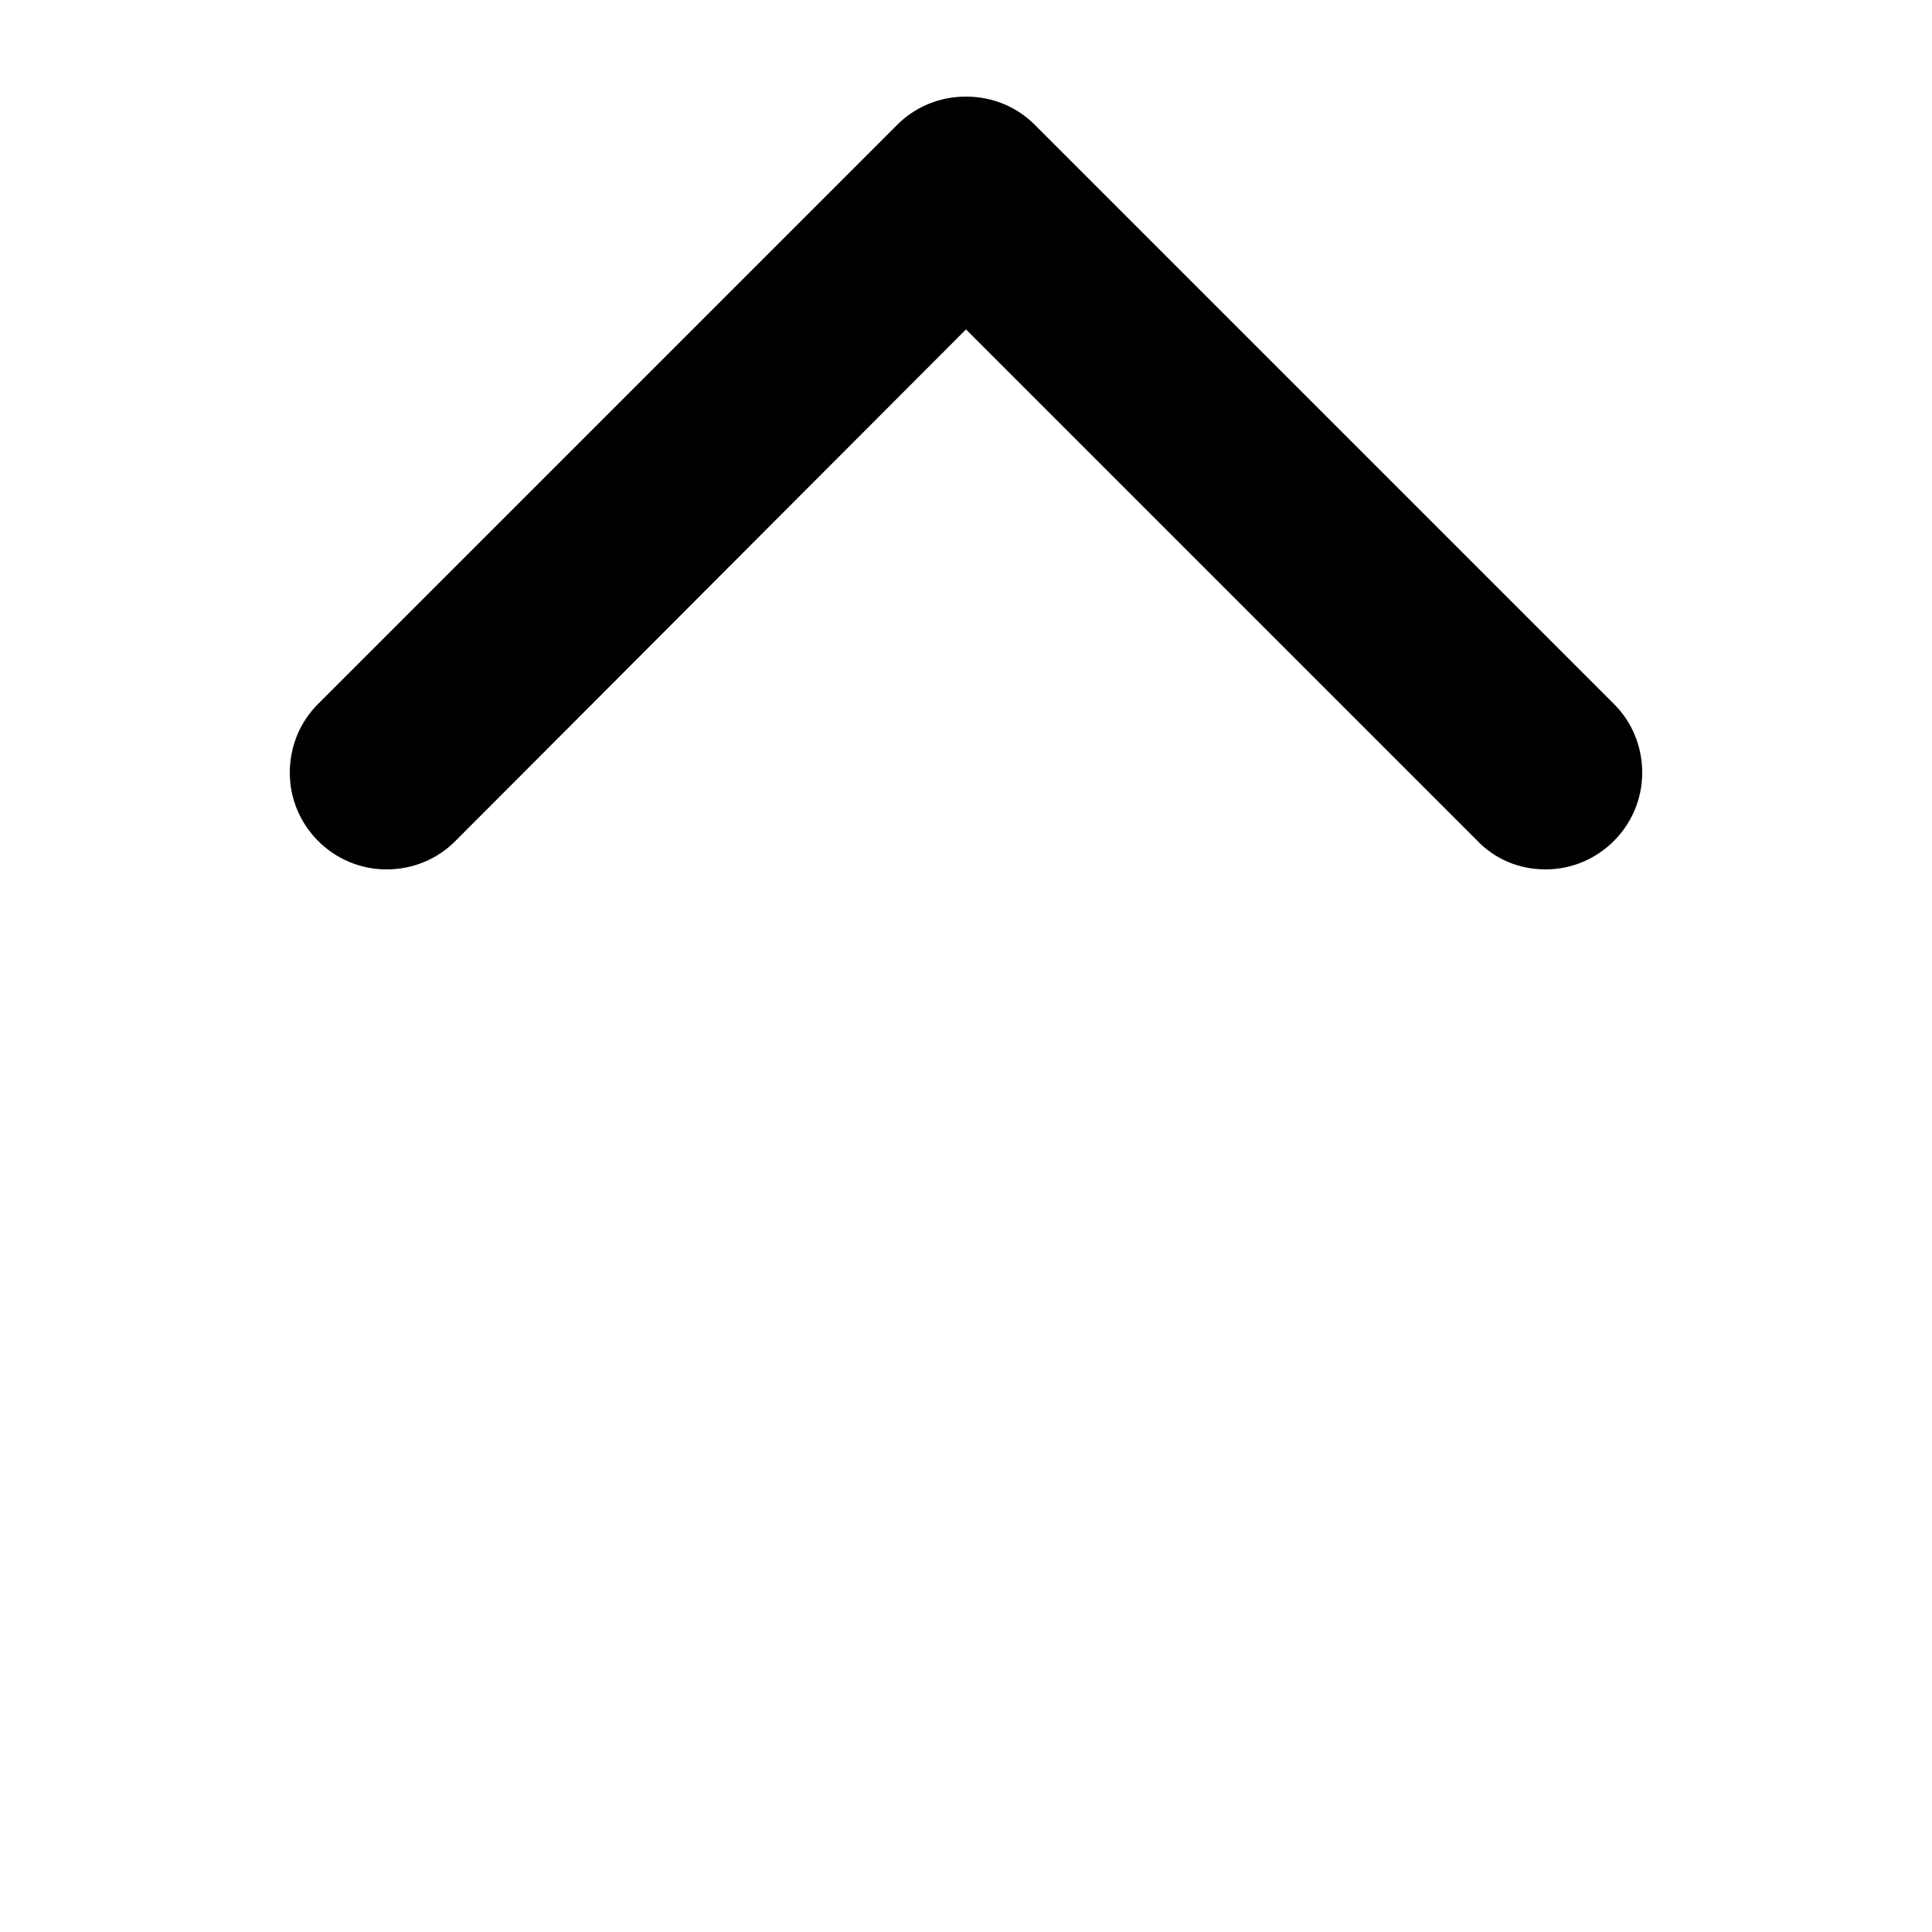<?xml version="1.0" encoding="utf-8"?>
<!-- Generator: Adobe Illustrator 18.0.0, SVG Export Plug-In . SVG Version: 6.00 Build 0)  -->
<svg version="1.1" id="Layer_1" xmlns="http://www.w3.org/2000/svg" xmlns:xlink="http://www.w3.org/1999/xlink" x="0px" y="0px"
	 viewBox="0 0 20 20" enable-background="new 0 0 20 20" xml:space="preserve">
<g id="key_control">
	<g>
		<path fill-rule="evenodd" clip-rule="evenodd" d="M16.71,7.29l-6-6C10.53,1.11,10.28,1,10,1S9.47,1.11,9.29,1.29l-6,6
			C3.11,7.47,3,7.72,3,8c0,0.55,0.45,1,1,1c0.28,0,0.53-0.11,0.71-0.29L10,3.41l5.29,5.29C15.47,8.89,15.72,9,16,9
			c0.55,0,1-0.45,1-1C17,7.72,16.89,7.47,16.71,7.29z"/>
	</g>
</g>
</svg>

